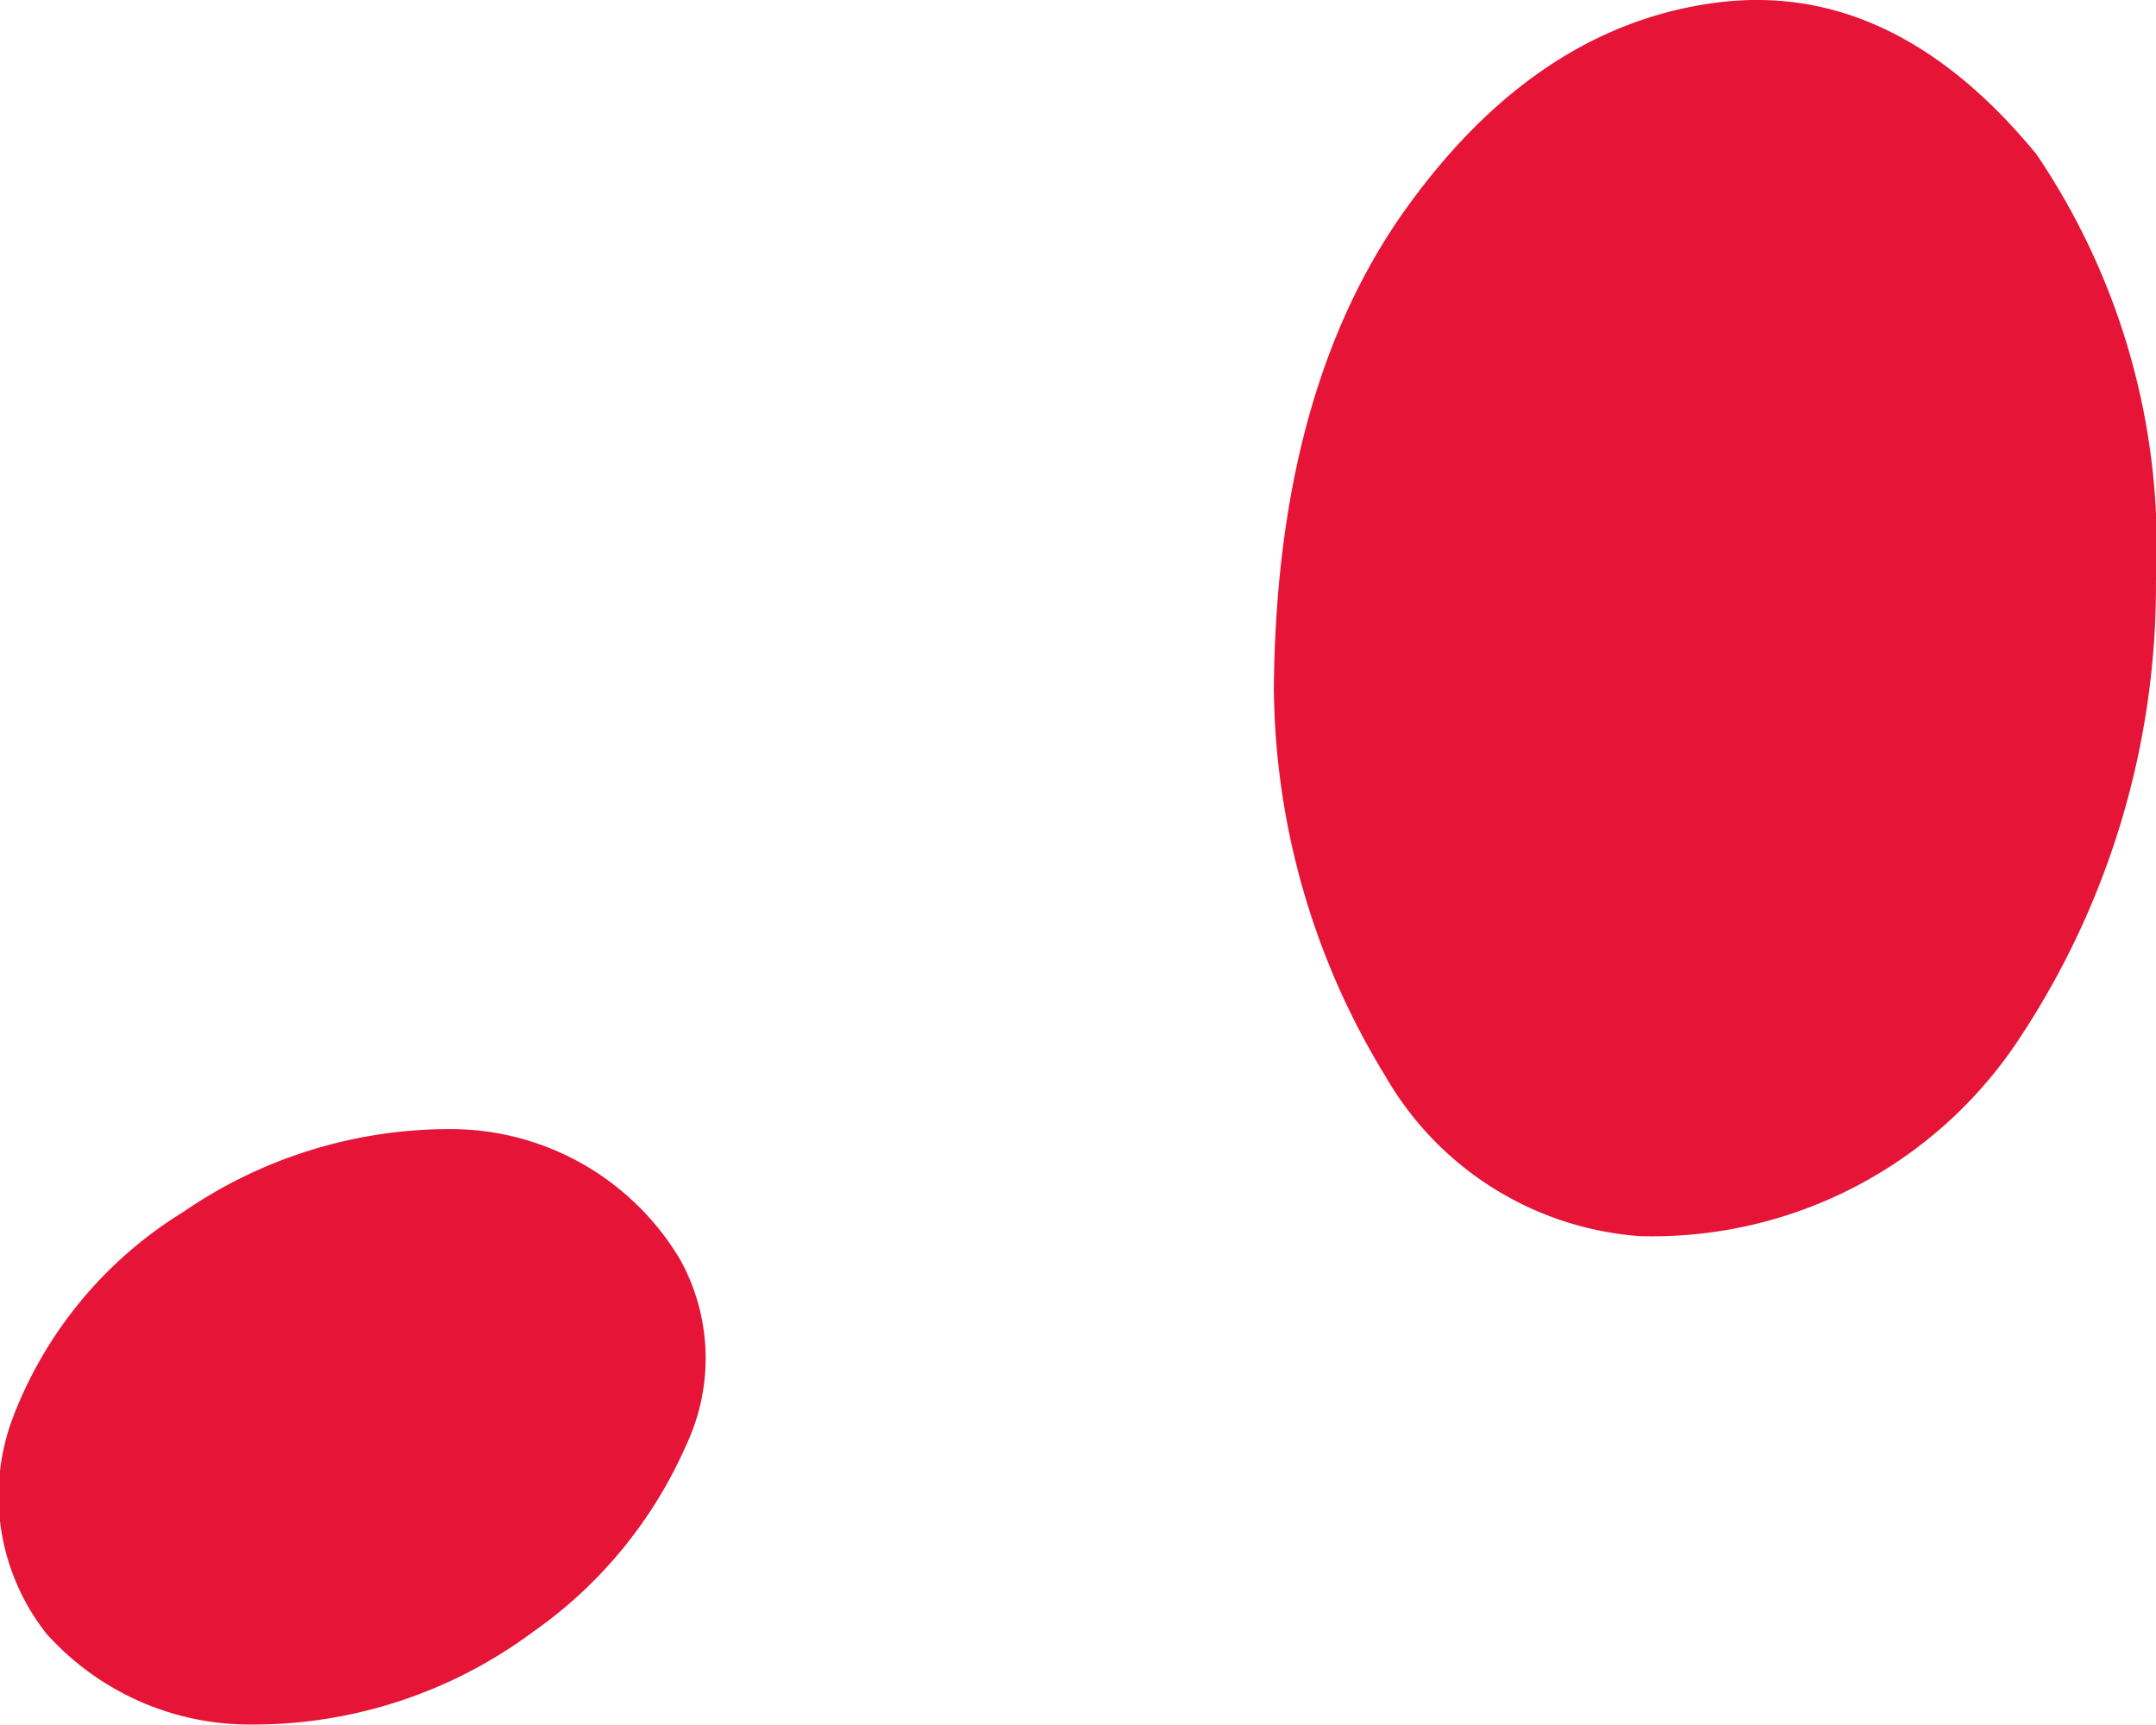 <svg xmlns="http://www.w3.org/2000/svg" width="50" height="40" viewBox="0 0 50 40"><defs><style>.a{fill:#e61437;}</style></defs><g transform="translate(-263.633 -236.64)"><path class="a" d="M279.547,255.791a10.374,10.374,0,0,1-3.566,4.34,10.872,10.872,0,0,1-6.528,2.139,6.327,6.327,0,0,1-4.742-2.106,5.151,5.151,0,0,1-.768-5.042,9.629,9.629,0,0,1,3.953-4.746,10.891,10.891,0,0,1,6.227-1.913,6.189,6.189,0,0,1,5.287,3.032A4.725,4.725,0,0,1,279.547,255.791Z" transform="translate(0 14.359)"/><path class="a" d="M280.37,241.466q3.016-4.2,7.144-4.759t7.469,3.512a16.231,16.231,0,0,1,2.77,9.888,19.015,19.015,0,0,1-3.1,10.512,10.189,10.189,0,0,1-8.887,4.684,7.438,7.438,0,0,1-5.89-3.72,17.45,17.45,0,0,1-2.58-8.973Q277.353,245.667,280.37,241.466Z" transform="translate(15.879 0)"/></g></svg>